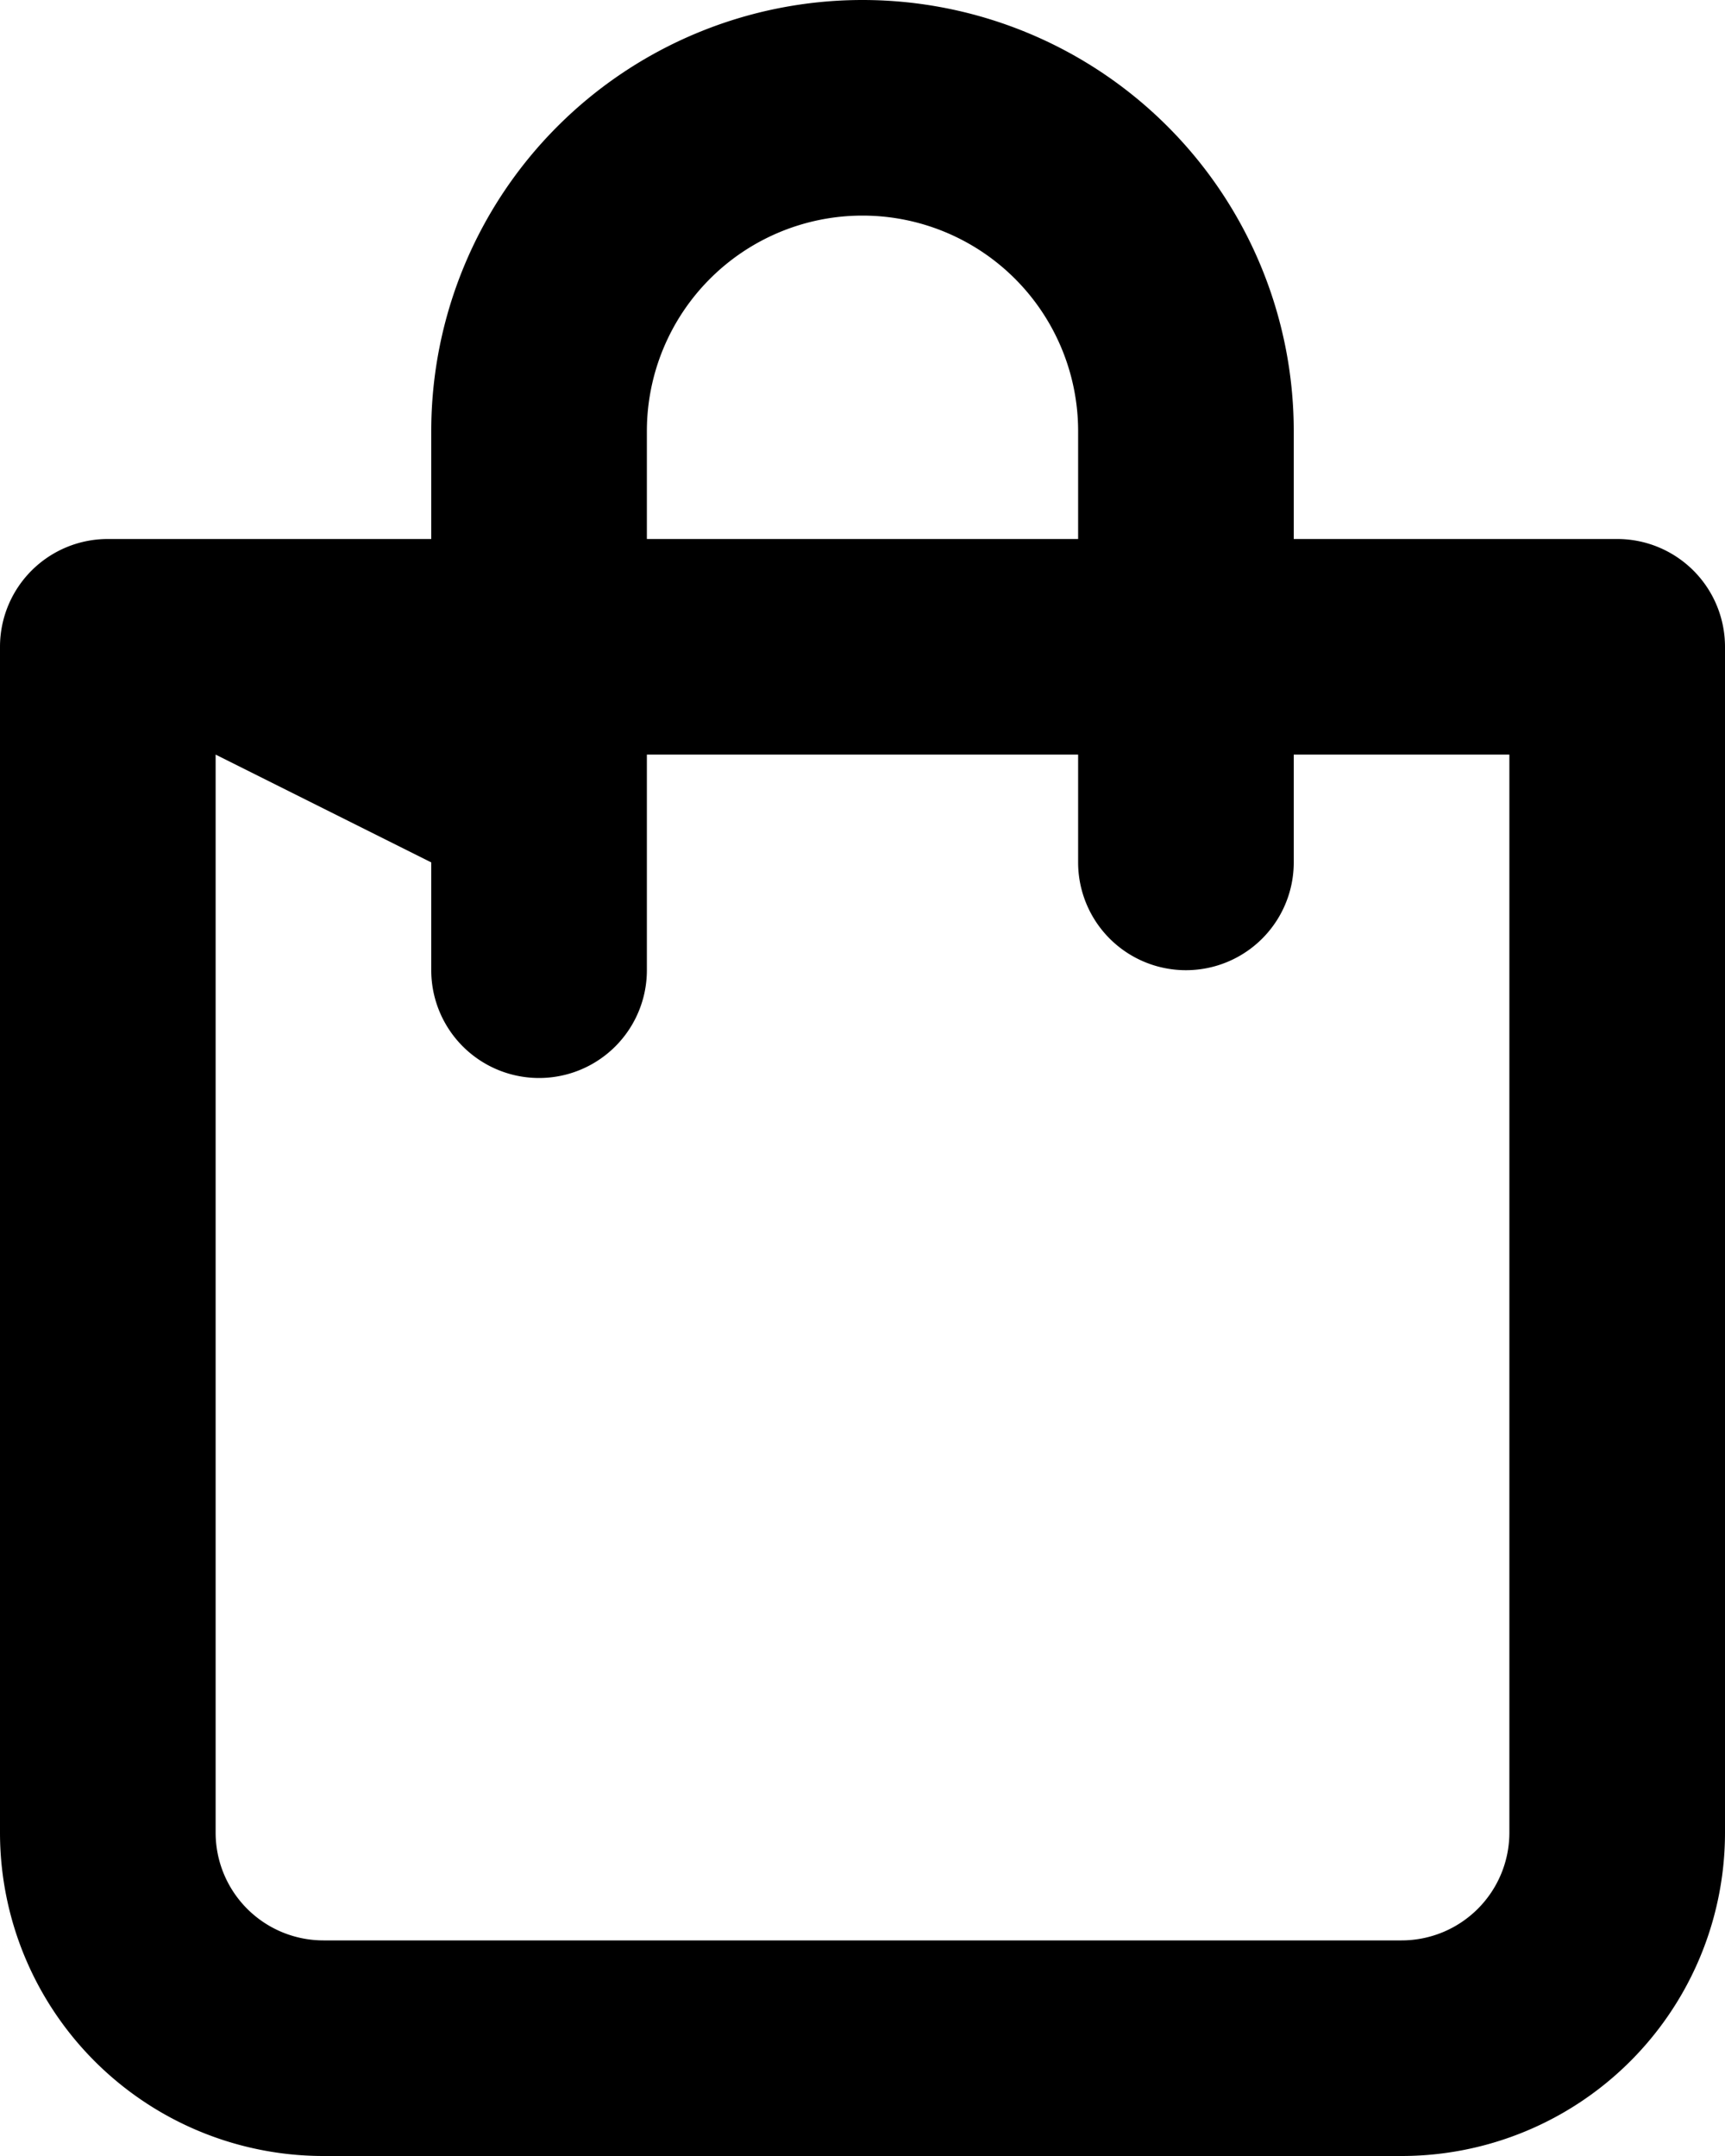 <svg xmlns="http://www.w3.org/2000/svg" width="11.2" height="14">
    <path d="M10.5 3.5H8.4v-.7a2.8 2.8 0 1 0-5.6 0v.7H.7a.7.7 0 0 0-.7.7v7.7A2.1 2.1 0 0 0 2.1 14h7a2.1 2.1 0 0 0 2.1-2.1V4.2a.7.7 0 0 0-.7-.7zm-6.3-.7a1.4 1.4 0 1 1 2.8 0v.7H4.2zm5.6 9.1a.7.7 0 0 1-.7.7h-7a.7.7 0 0 1-.7-.7v-7l1.4.7v.7a.7.7 0 1 0 1.4 0V4.9H7v.7a.7.7 0 1 0 1.4 0v-.7h1.4z"/>
</svg>
